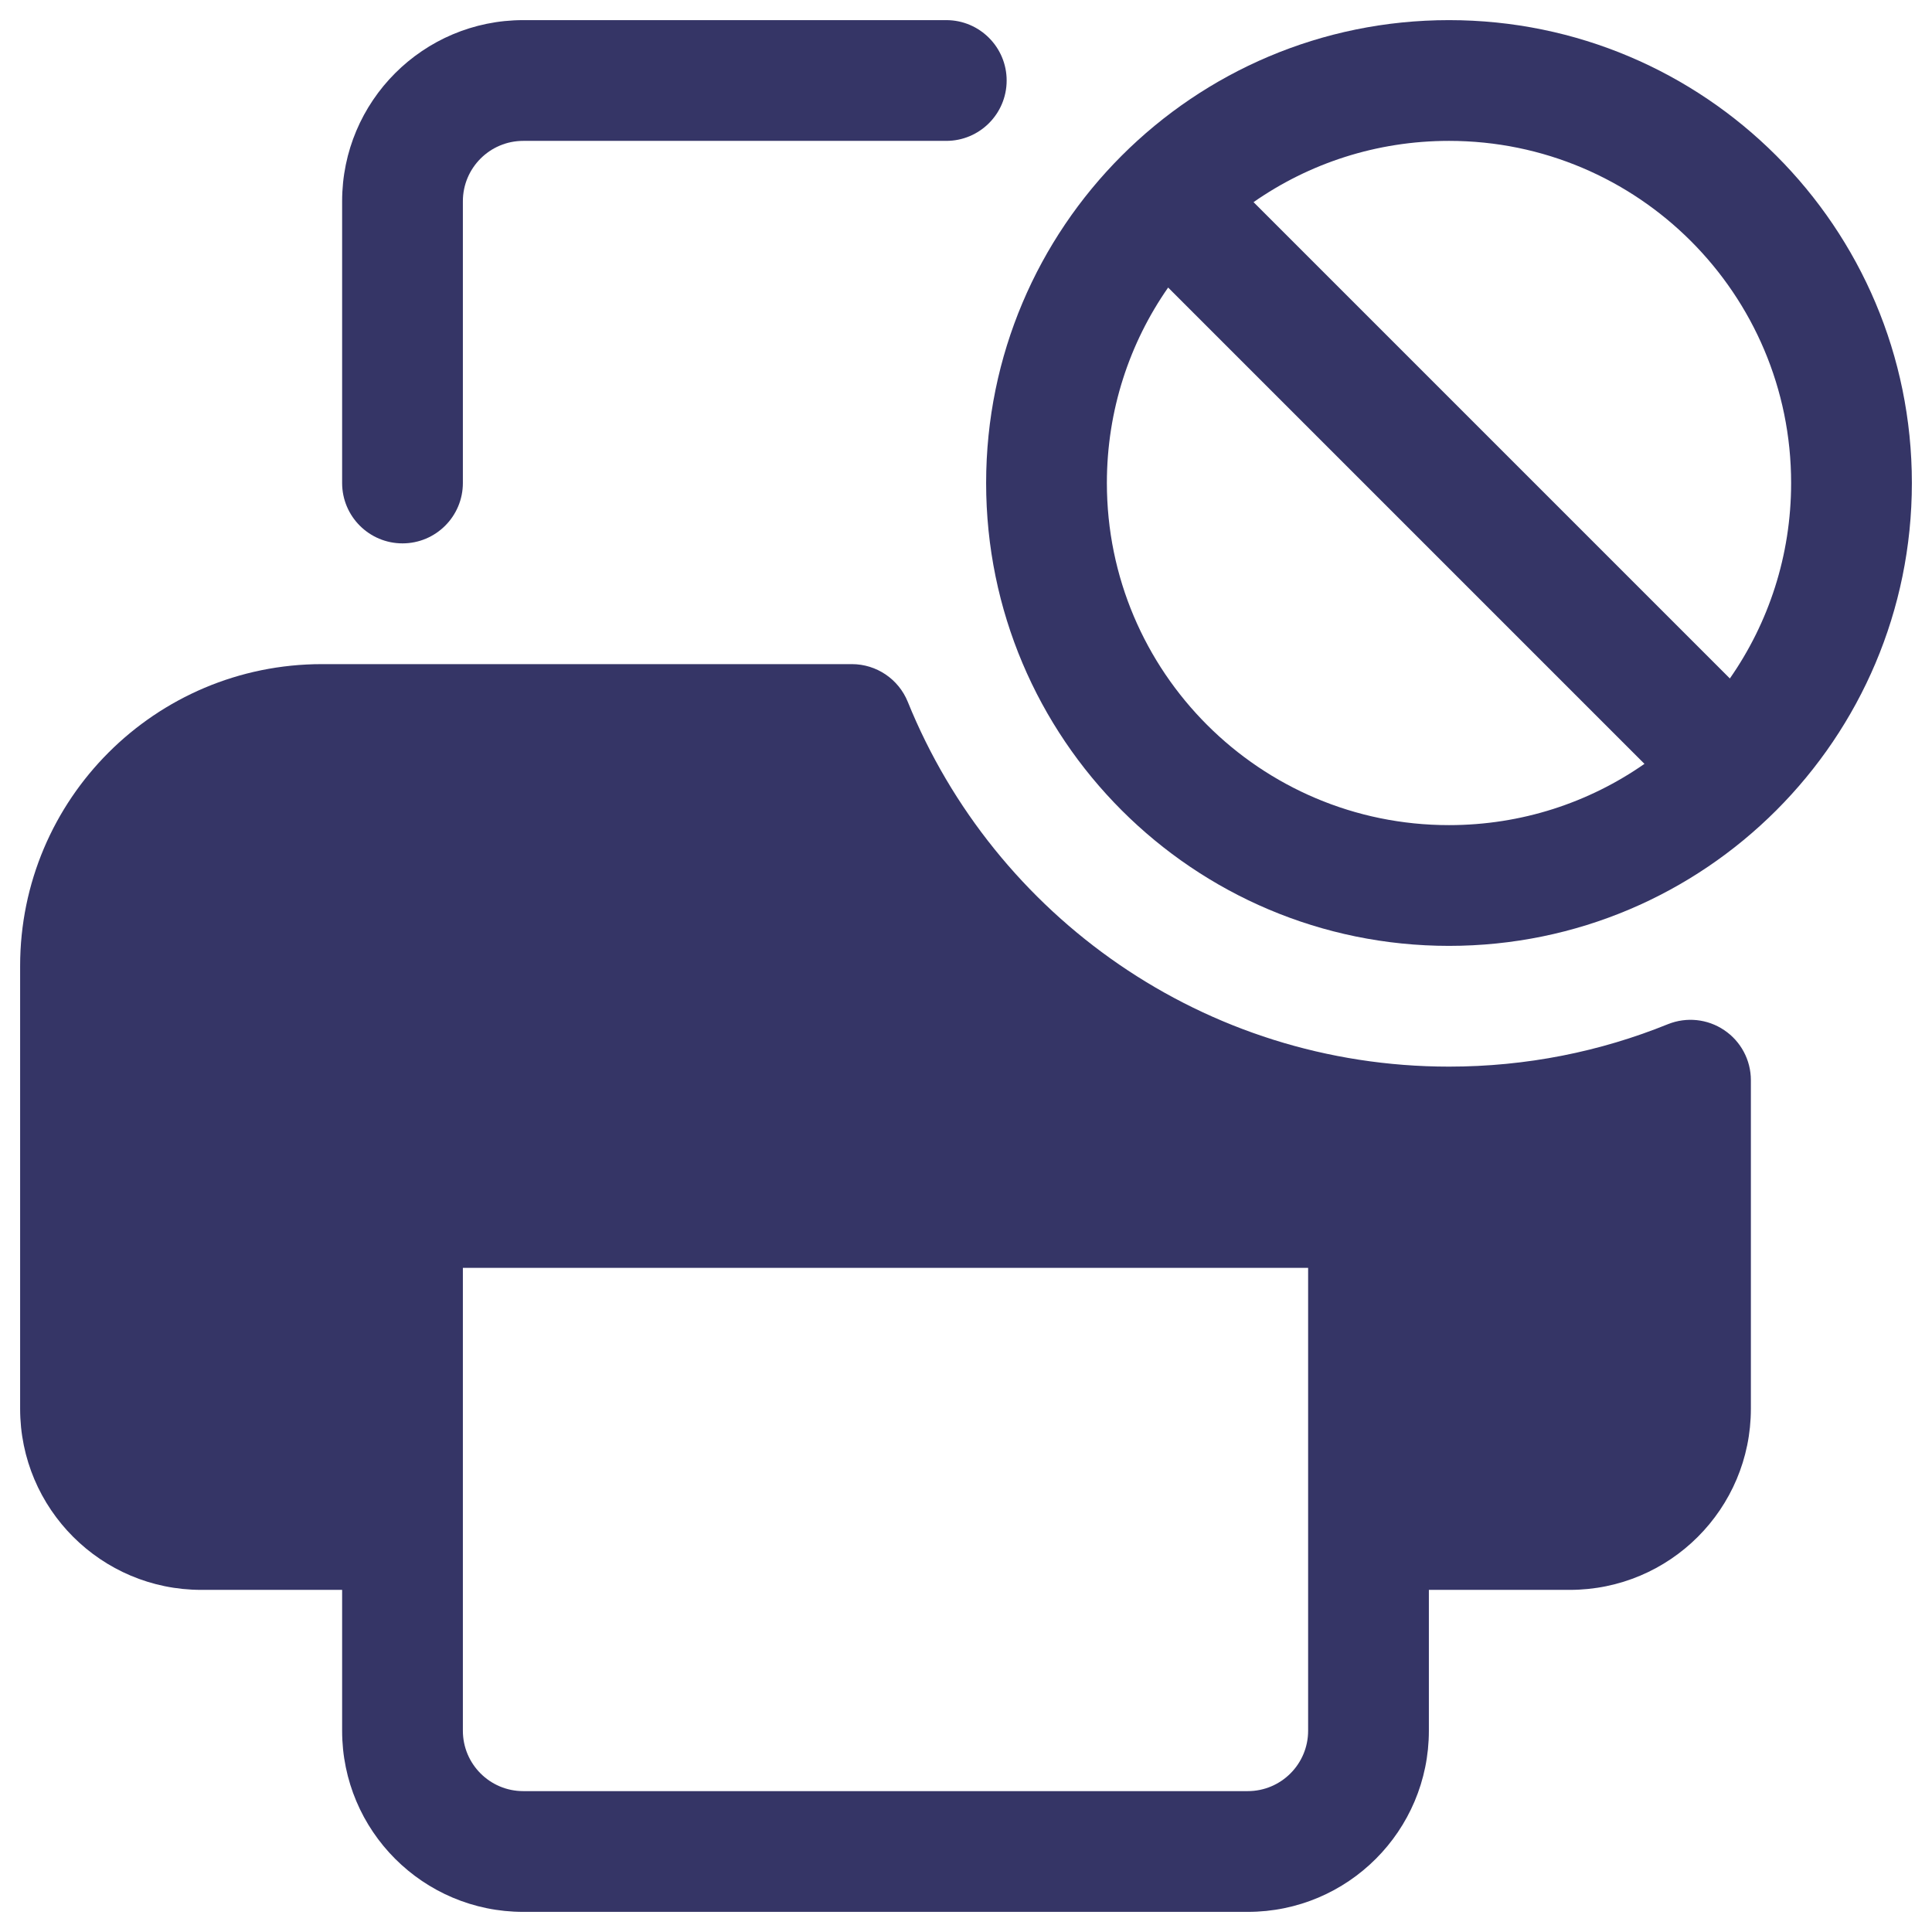 <svg width="24" height="24" viewBox="0 0 24 24" fill="none" xmlns="http://www.w3.org/2000/svg">
<g clip-path="url(#clip0_9001_286135)">
<path fill-rule="evenodd" clip-rule="evenodd" d="M23.75 6C23.75 2.824 21.176 0.25 18 0.25C14.824 0.25 12.25 2.824 12.25 6C12.25 9.176 14.824 11.75 18 11.75C21.176 11.75 23.75 9.176 23.75 6ZM18 1.75C20.347 1.75 22.25 3.653 22.25 6C22.25 6.903 21.969 7.74 21.489 8.428L15.572 2.511C16.26 2.031 17.097 1.75 18 1.75ZM18 10.25C18.903 10.25 19.74 9.969 20.428 9.489L14.511 3.572C14.031 4.26 13.75 5.097 13.75 6C13.75 8.347 15.653 10.25 18 10.25Z" fill="#353566"/>
<path d="M5.75 2.5C5.75 2.086 6.086 1.75 6.5 1.75H11.755C12.169 1.75 12.505 1.414 12.505 1C12.505 0.586 12.169 0.25 11.755 0.25H6.5C5.257 0.25 4.25 1.257 4.25 2.5V6C4.25 6.414 4.586 6.75 5 6.75C5.414 6.75 5.75 6.414 5.75 6V2.5Z" fill="#353566"/>
<path fill-rule="evenodd" clip-rule="evenodd" d="M4 8.25C1.929 8.25 0.25 9.929 0.25 12V17.5C0.25 18.743 1.257 19.75 2.5 19.75H4.25V21.5C4.25 22.743 5.257 23.75 6.5 23.75H15.5C16.743 23.75 17.75 22.743 17.75 21.5V19.75H19.5C20.743 19.75 21.75 18.743 21.75 17.5V13.418C21.75 13.169 21.626 12.936 21.419 12.797C21.212 12.657 20.95 12.63 20.719 12.723C19.88 13.063 18.963 13.25 18 13.25C14.959 13.25 12.353 11.377 11.277 8.719C11.162 8.435 10.887 8.25 10.582 8.25H4ZM16.25 21.5V15.75H5.75V21.5C5.75 21.914 6.086 22.25 6.5 22.25H15.5C15.914 22.25 16.25 21.914 16.25 21.5Z" fill="#353566"/>
</g>
<defs>
<clipPath id="clip0_9001_286135">
<rect width="24" height="24" fill="white"/>
</clipPath>
</defs>
</svg>
